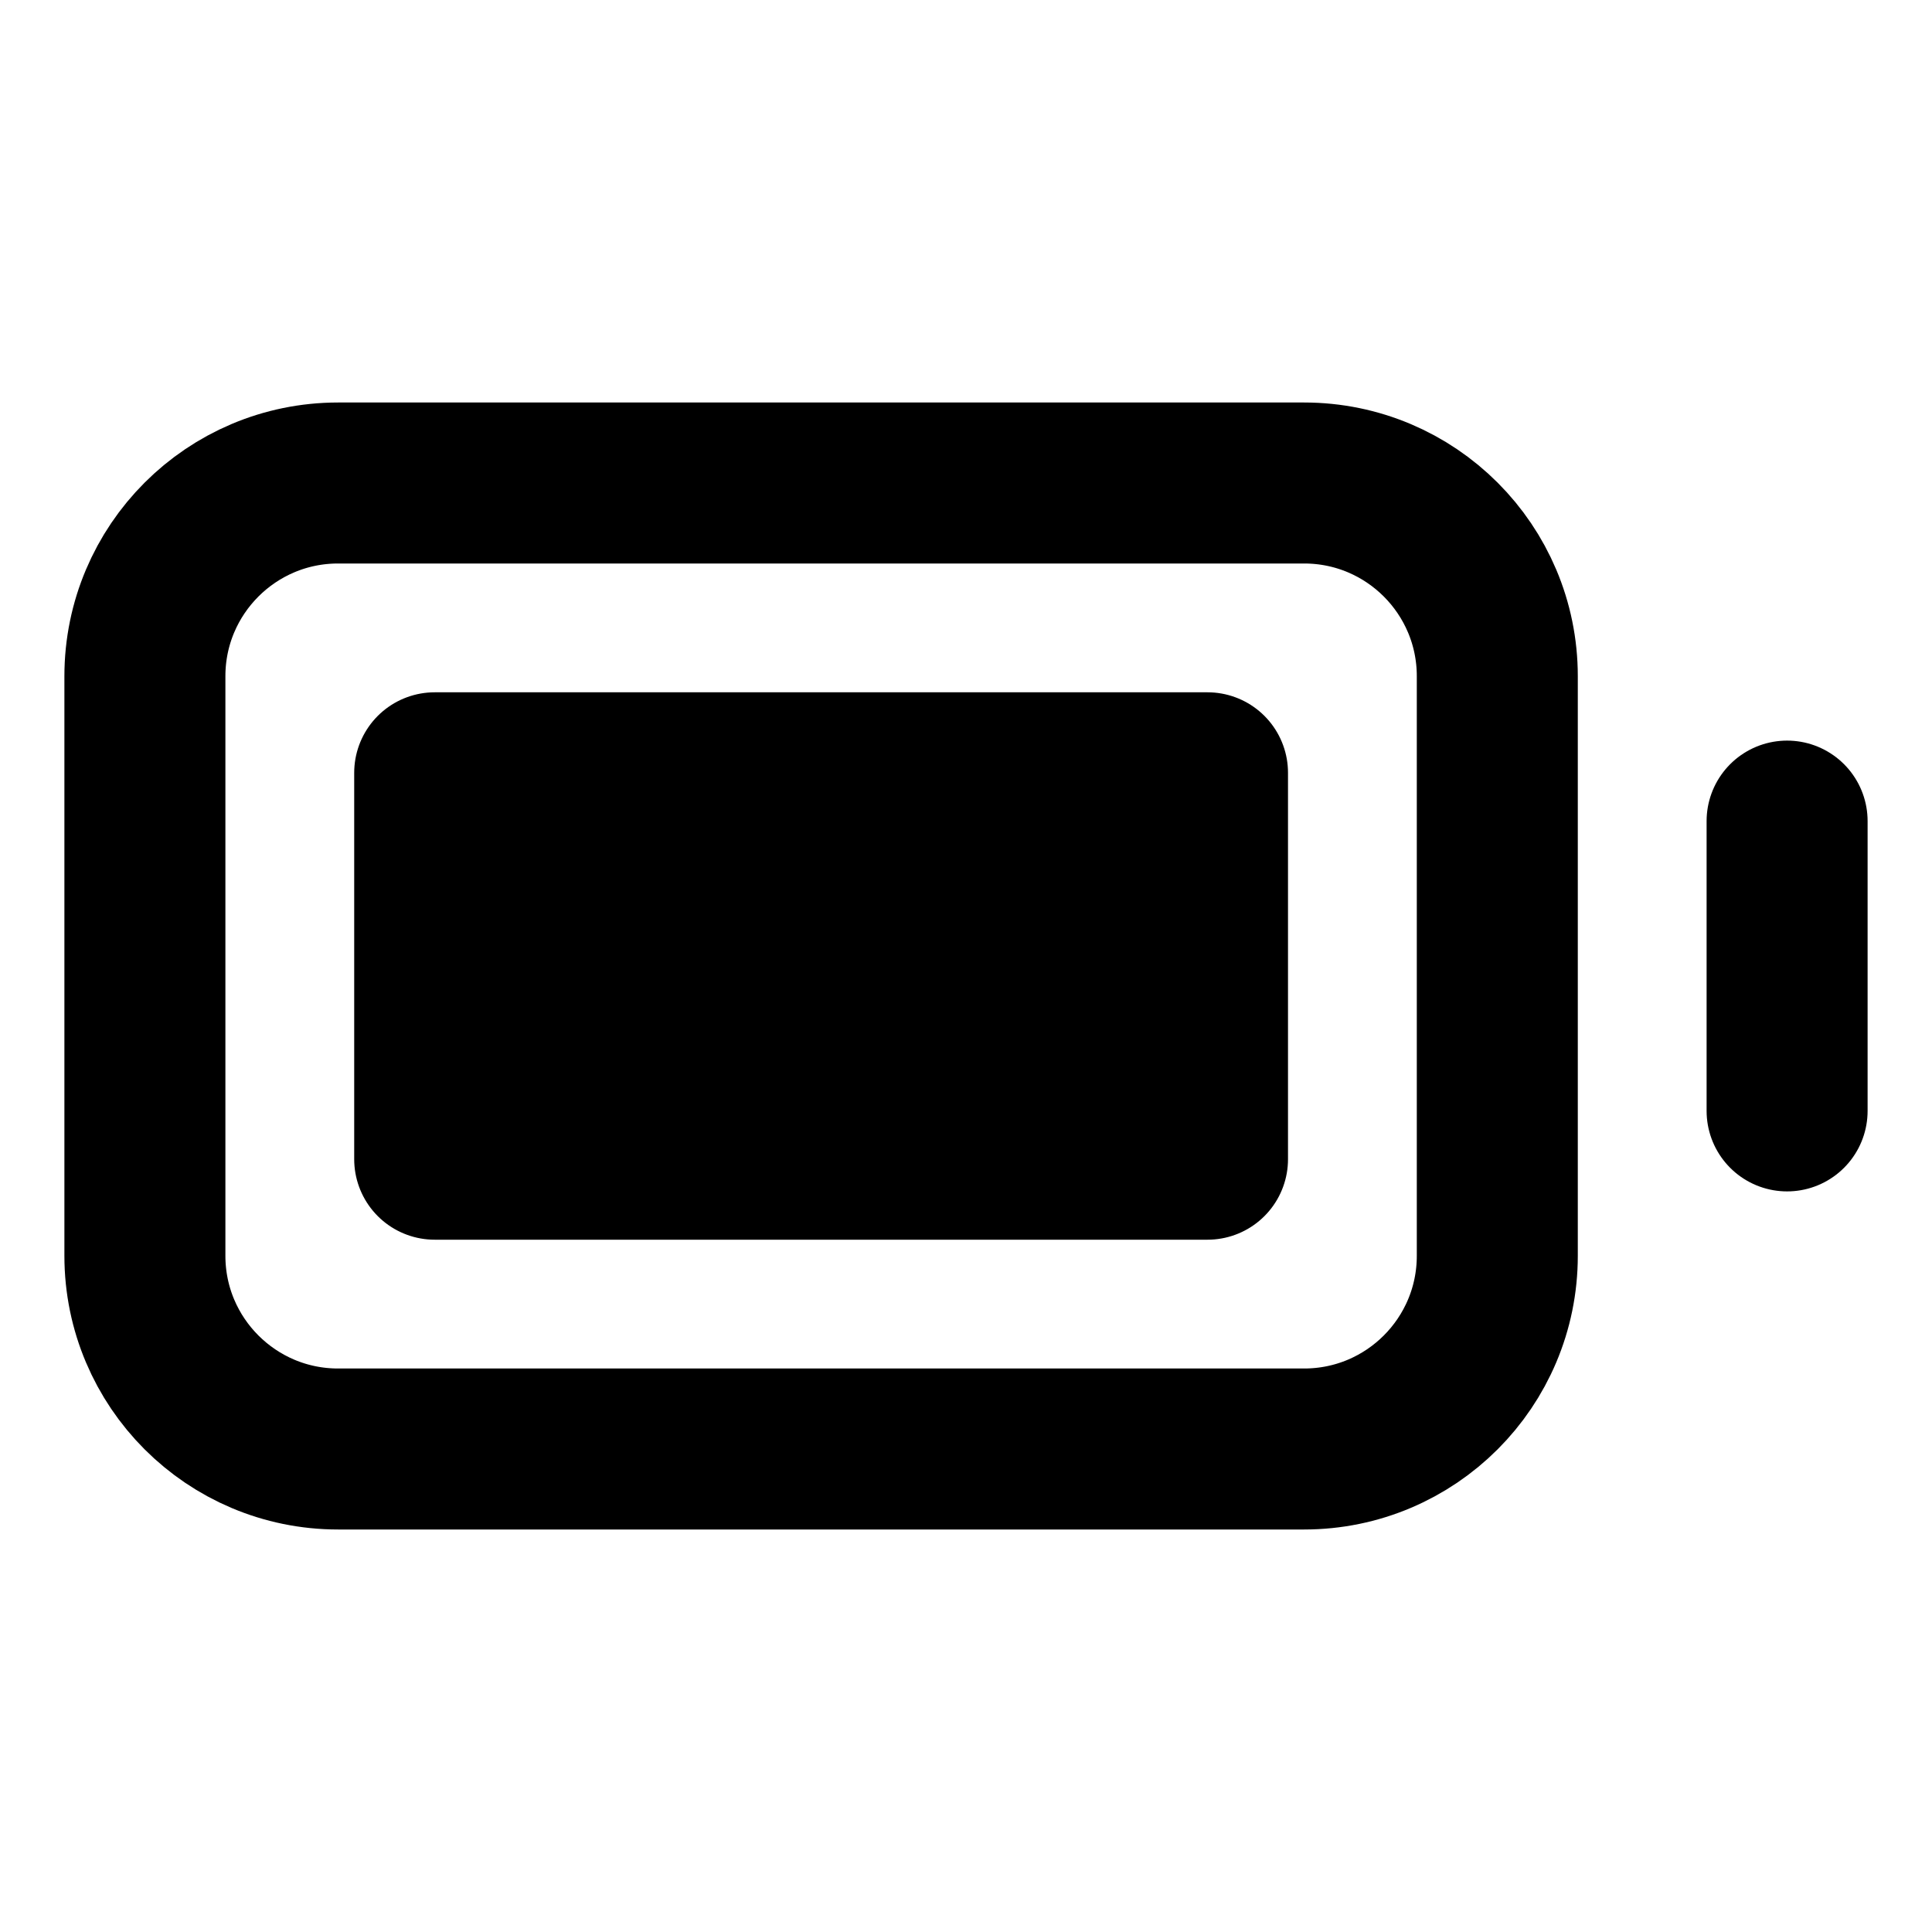 <svg width="24" height="24" viewBox="0 0 24 24" fill="none" xmlns="http://www.w3.org/2000/svg">
<path d="M22.2 13.8V10.2M7.8 9.6V14.4M7.8 9.6H6.6M7.8 9.6H9M7.8 14.4H6.6M7.8 14.4H9M10.2 9.6V14.4M10.2 9.6H9M10.2 9.6H11.4M10.2 14.4H9M10.2 14.4H11.4M12.6 9.6V14.4M12.6 9.6H11.4M12.6 9.6H13.8M12.6 14.4H15V9.6H13.8M12.6 14.4H11.4M6.6 14.4H5.4V9.6H6.6M6.6 14.4V9.6M9 9.6V14.4M11.4 14.4V9.6M13.8 9.6V14.296M4.2 18H16.2C17.526 18 18.6 16.925 18.6 15.6V8.4C18.6 7.075 17.526 6 16.2 6H4.2C2.875 6 1.8 7.075 1.8 8.4V15.6C1.8 16.925 2.875 18 4.2 18Z" stroke="black" stroke-width="2" stroke-linecap="round" stroke-linejoin="round"/>
</svg>

